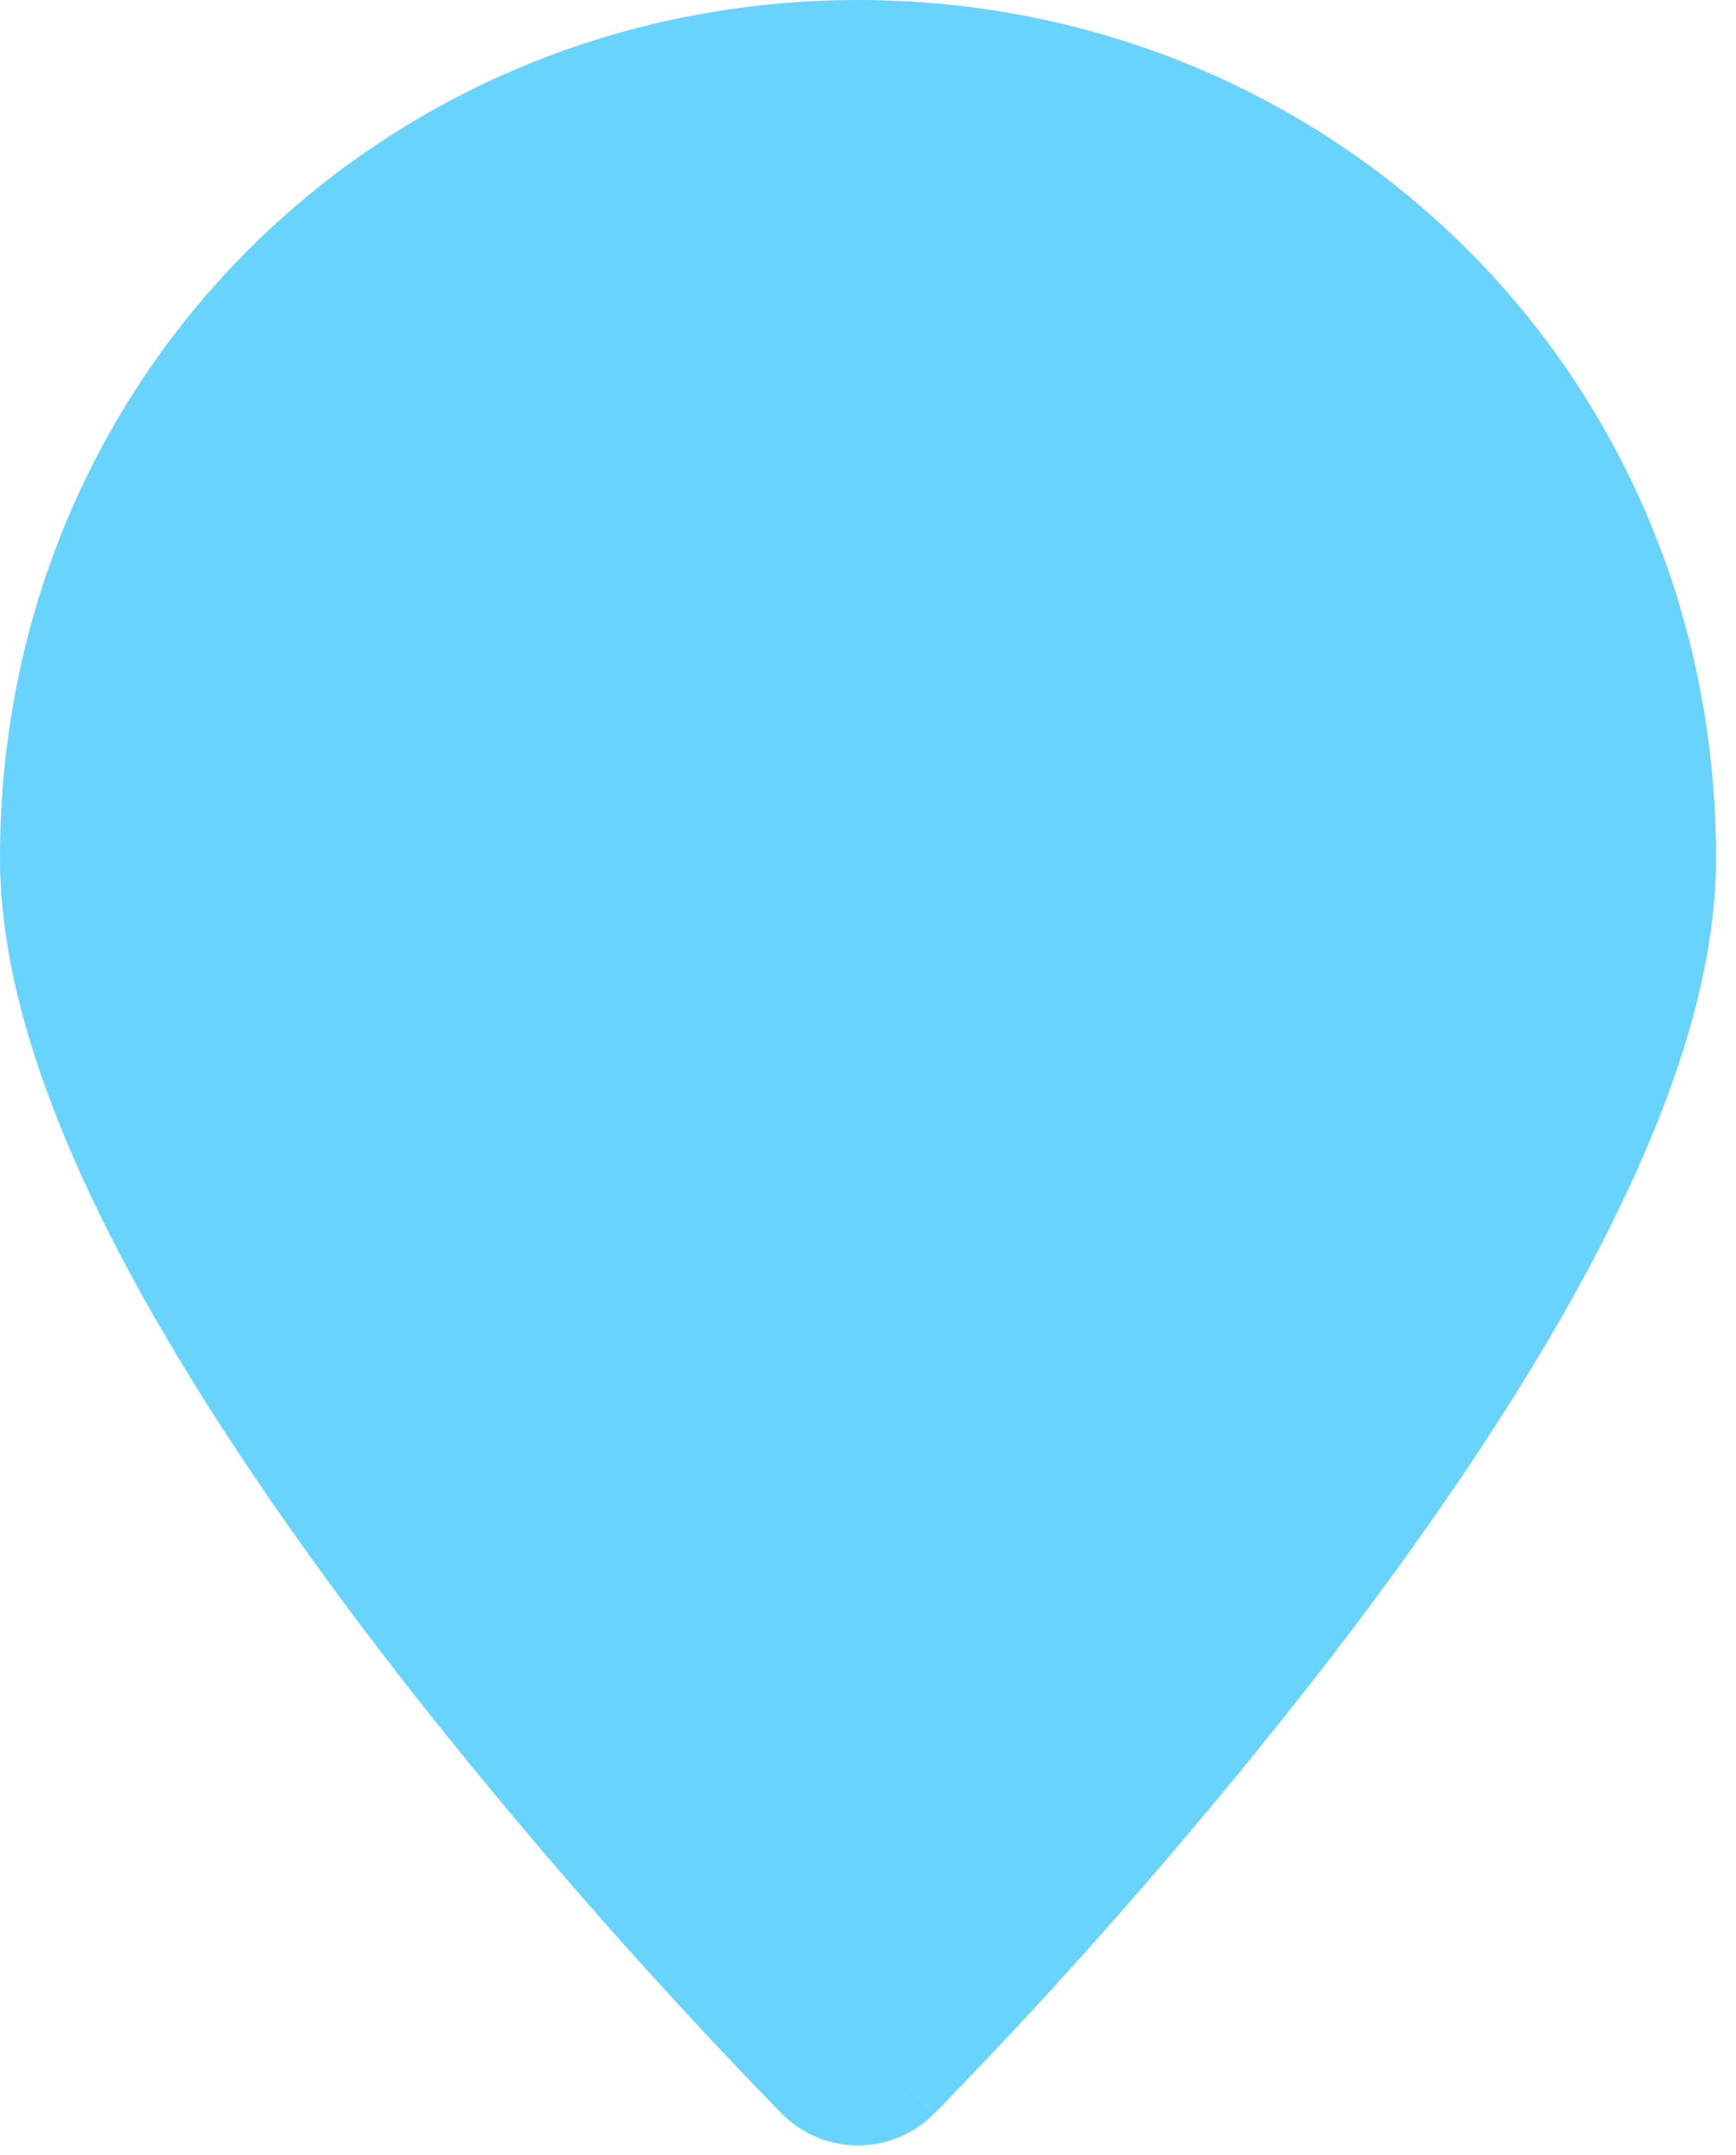 <svg width="58" height="72" viewBox="0 0 58 72" fill="none" xmlns="http://www.w3.org/2000/svg">
<path fill-rule="evenodd" clip-rule="evenodd" d="M28.667 68.083L31.204 70.613C30.871 70.947 30.475 71.213 30.039 71.394C29.604 71.575 29.137 71.668 28.665 71.668C28.193 71.668 27.726 71.575 27.29 71.394C26.855 71.213 26.459 70.947 26.126 70.613L26.105 70.588L26.044 70.527L25.822 70.301C24.558 69 23.316 67.679 22.095 66.338C19.029 62.979 16.093 59.503 13.294 55.918C10.098 51.797 6.83 47.139 4.347 42.538C1.917 38.026 0 33.139 0 28.667C0 12.402 12.871 0 28.667 0C44.462 0 57.333 12.402 57.333 28.667C57.333 33.139 55.416 38.026 52.987 42.534C50.504 47.142 47.239 51.797 44.039 55.918C40.124 60.933 35.942 65.735 31.512 70.301L31.29 70.527L31.229 70.588L31.207 70.61L28.667 68.083ZM28.667 39.417C31.518 39.417 34.252 38.284 36.268 36.268C38.284 34.252 39.417 31.518 39.417 28.667C39.417 25.816 38.284 23.081 36.268 21.065C34.252 19.049 31.518 17.917 28.667 17.917C25.816 17.917 23.081 19.049 21.065 21.065C19.049 23.081 17.917 25.816 17.917 28.667C17.917 31.518 19.049 34.252 21.065 36.268C23.081 38.284 25.816 39.417 28.667 39.417Z" fill="#68D3FD"/>
<circle cx="29.498" cy="29.332" r="17.498" fill="#68D3FD"/>
</svg>
